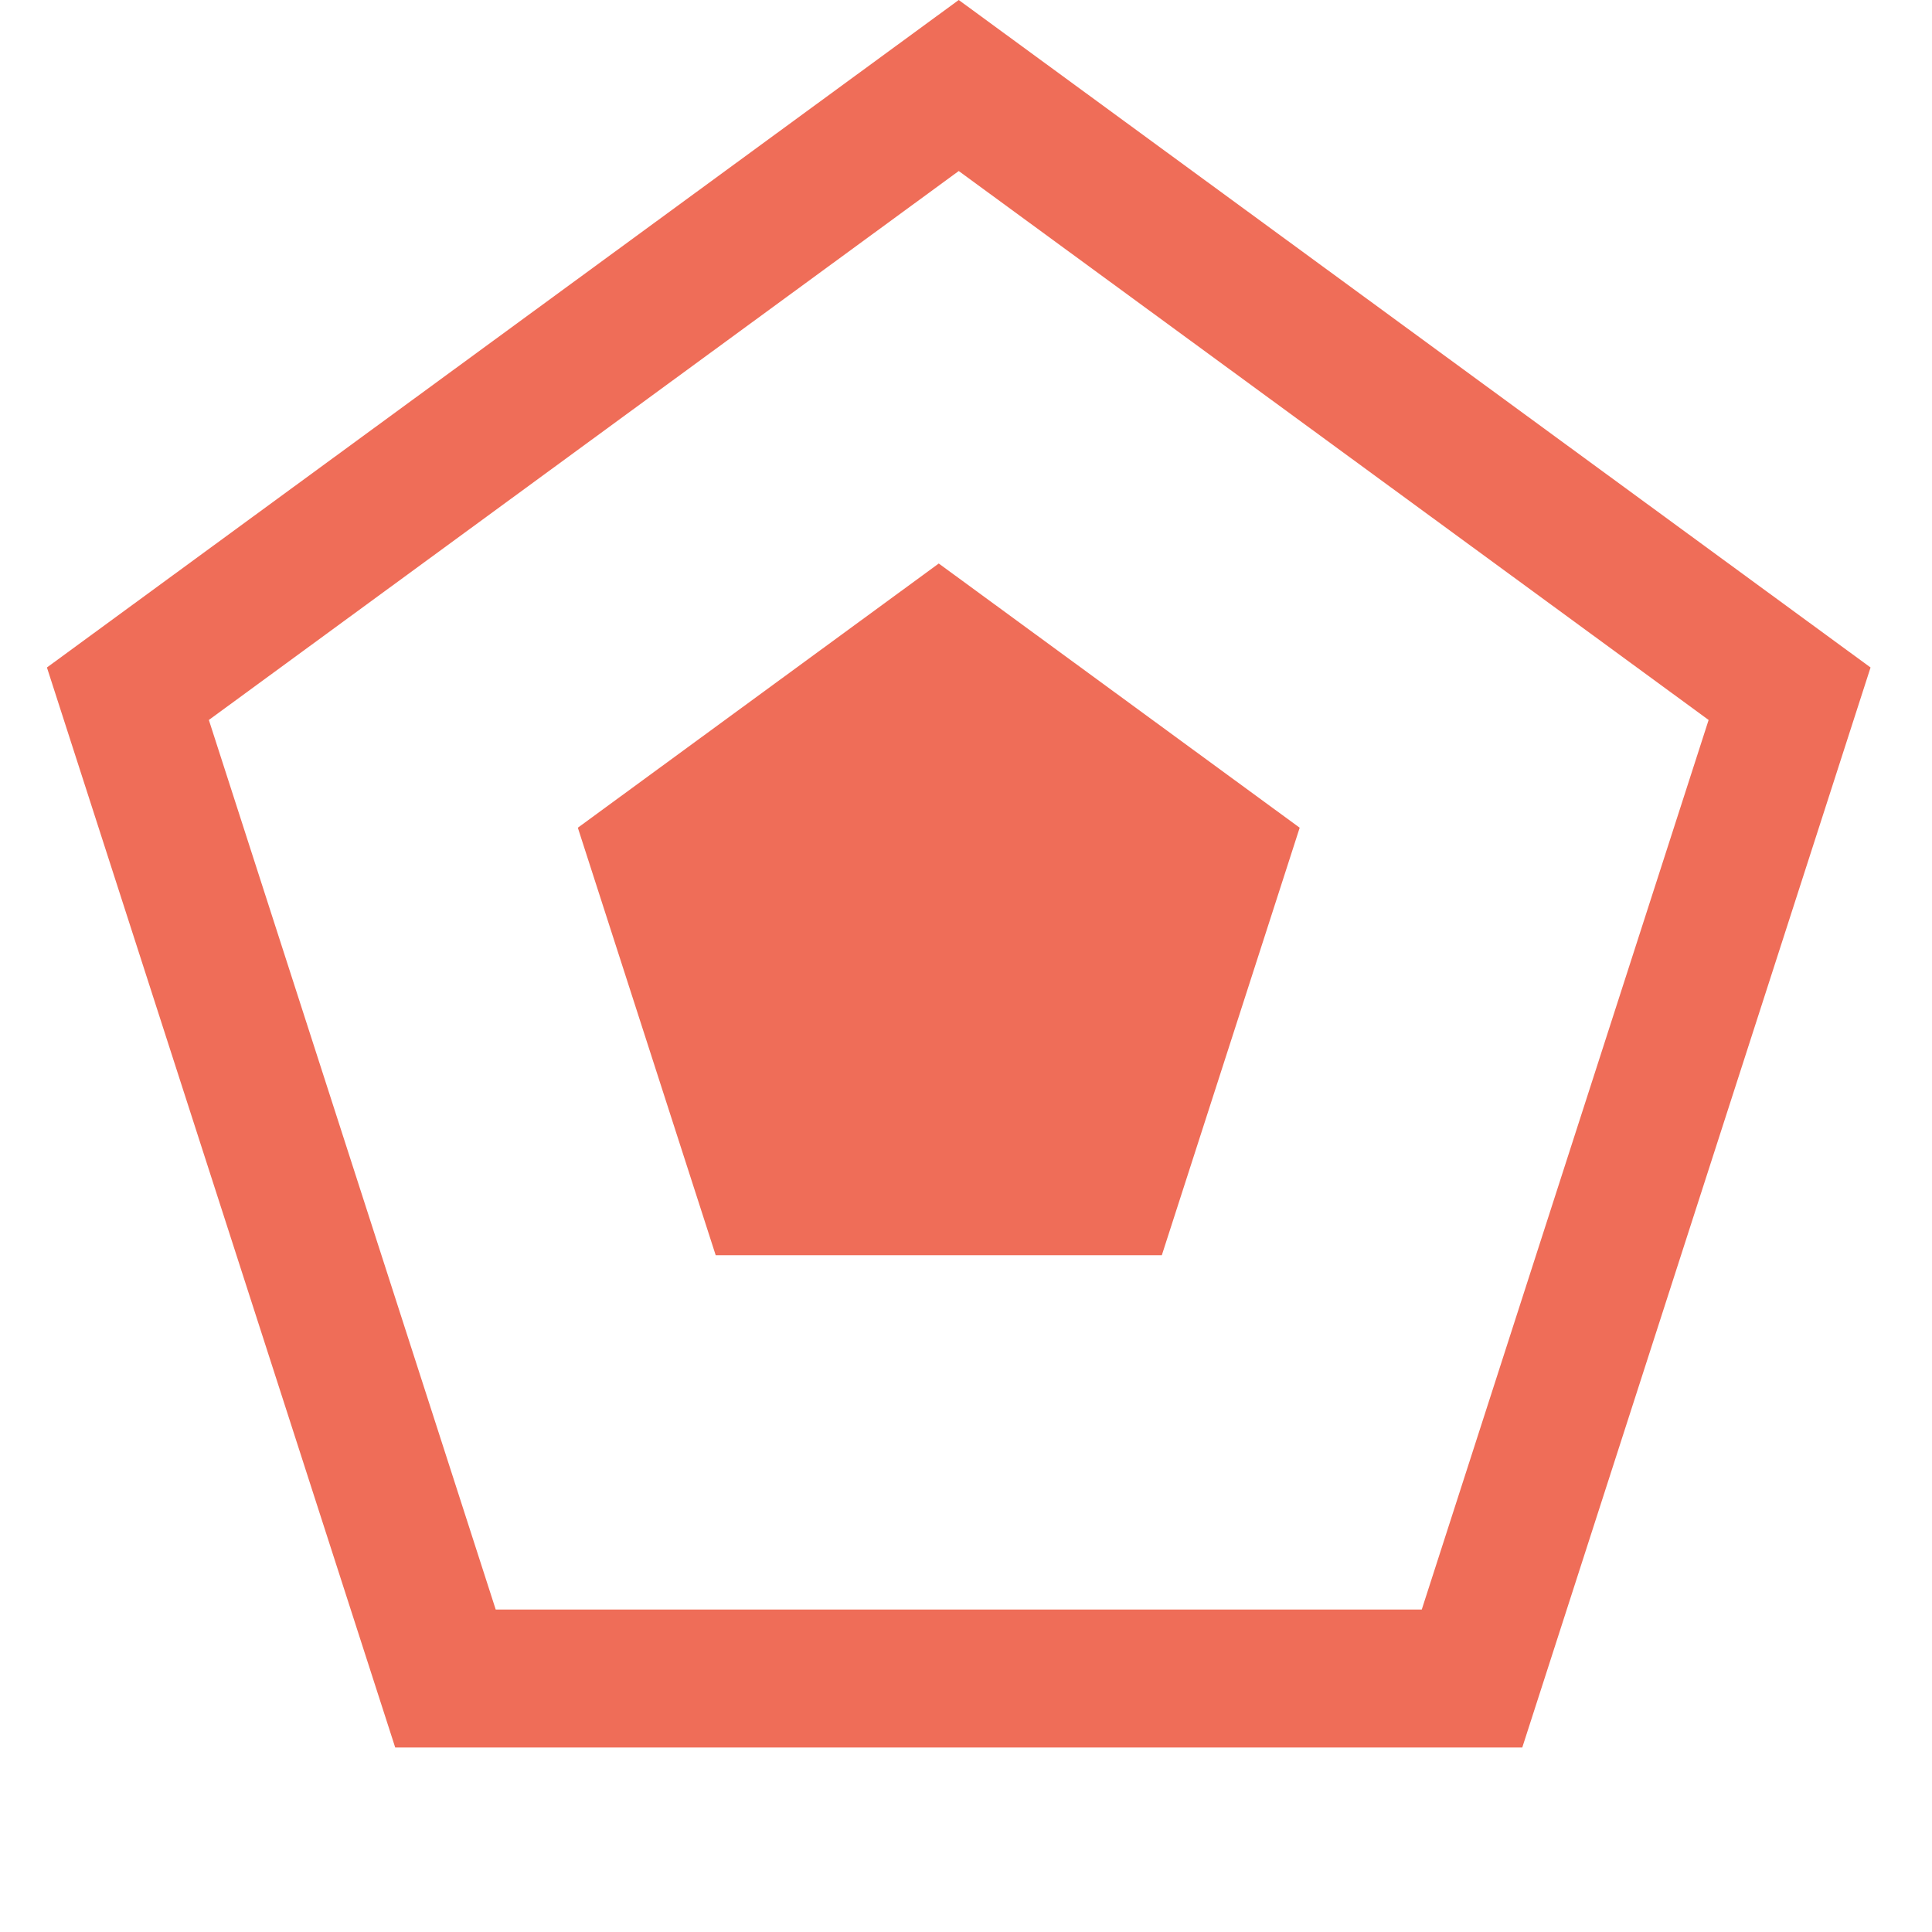 <svg width="70" height="70" viewBox="0 0 70 70" fill="none" xmlns="http://www.w3.org/2000/svg">
<path d="M4.634 25.135L34.737 3.098L64.84 25.135L53.334 60.816H16.14L4.634 25.135Z" stroke="#EF6D58" stroke-width="5"/>
<path d="M34.013 20.417L47.09 29.99L42.095 45.479H25.931L20.936 29.99L34.013 20.417Z" fill="#EF6D58"/>
</svg>

